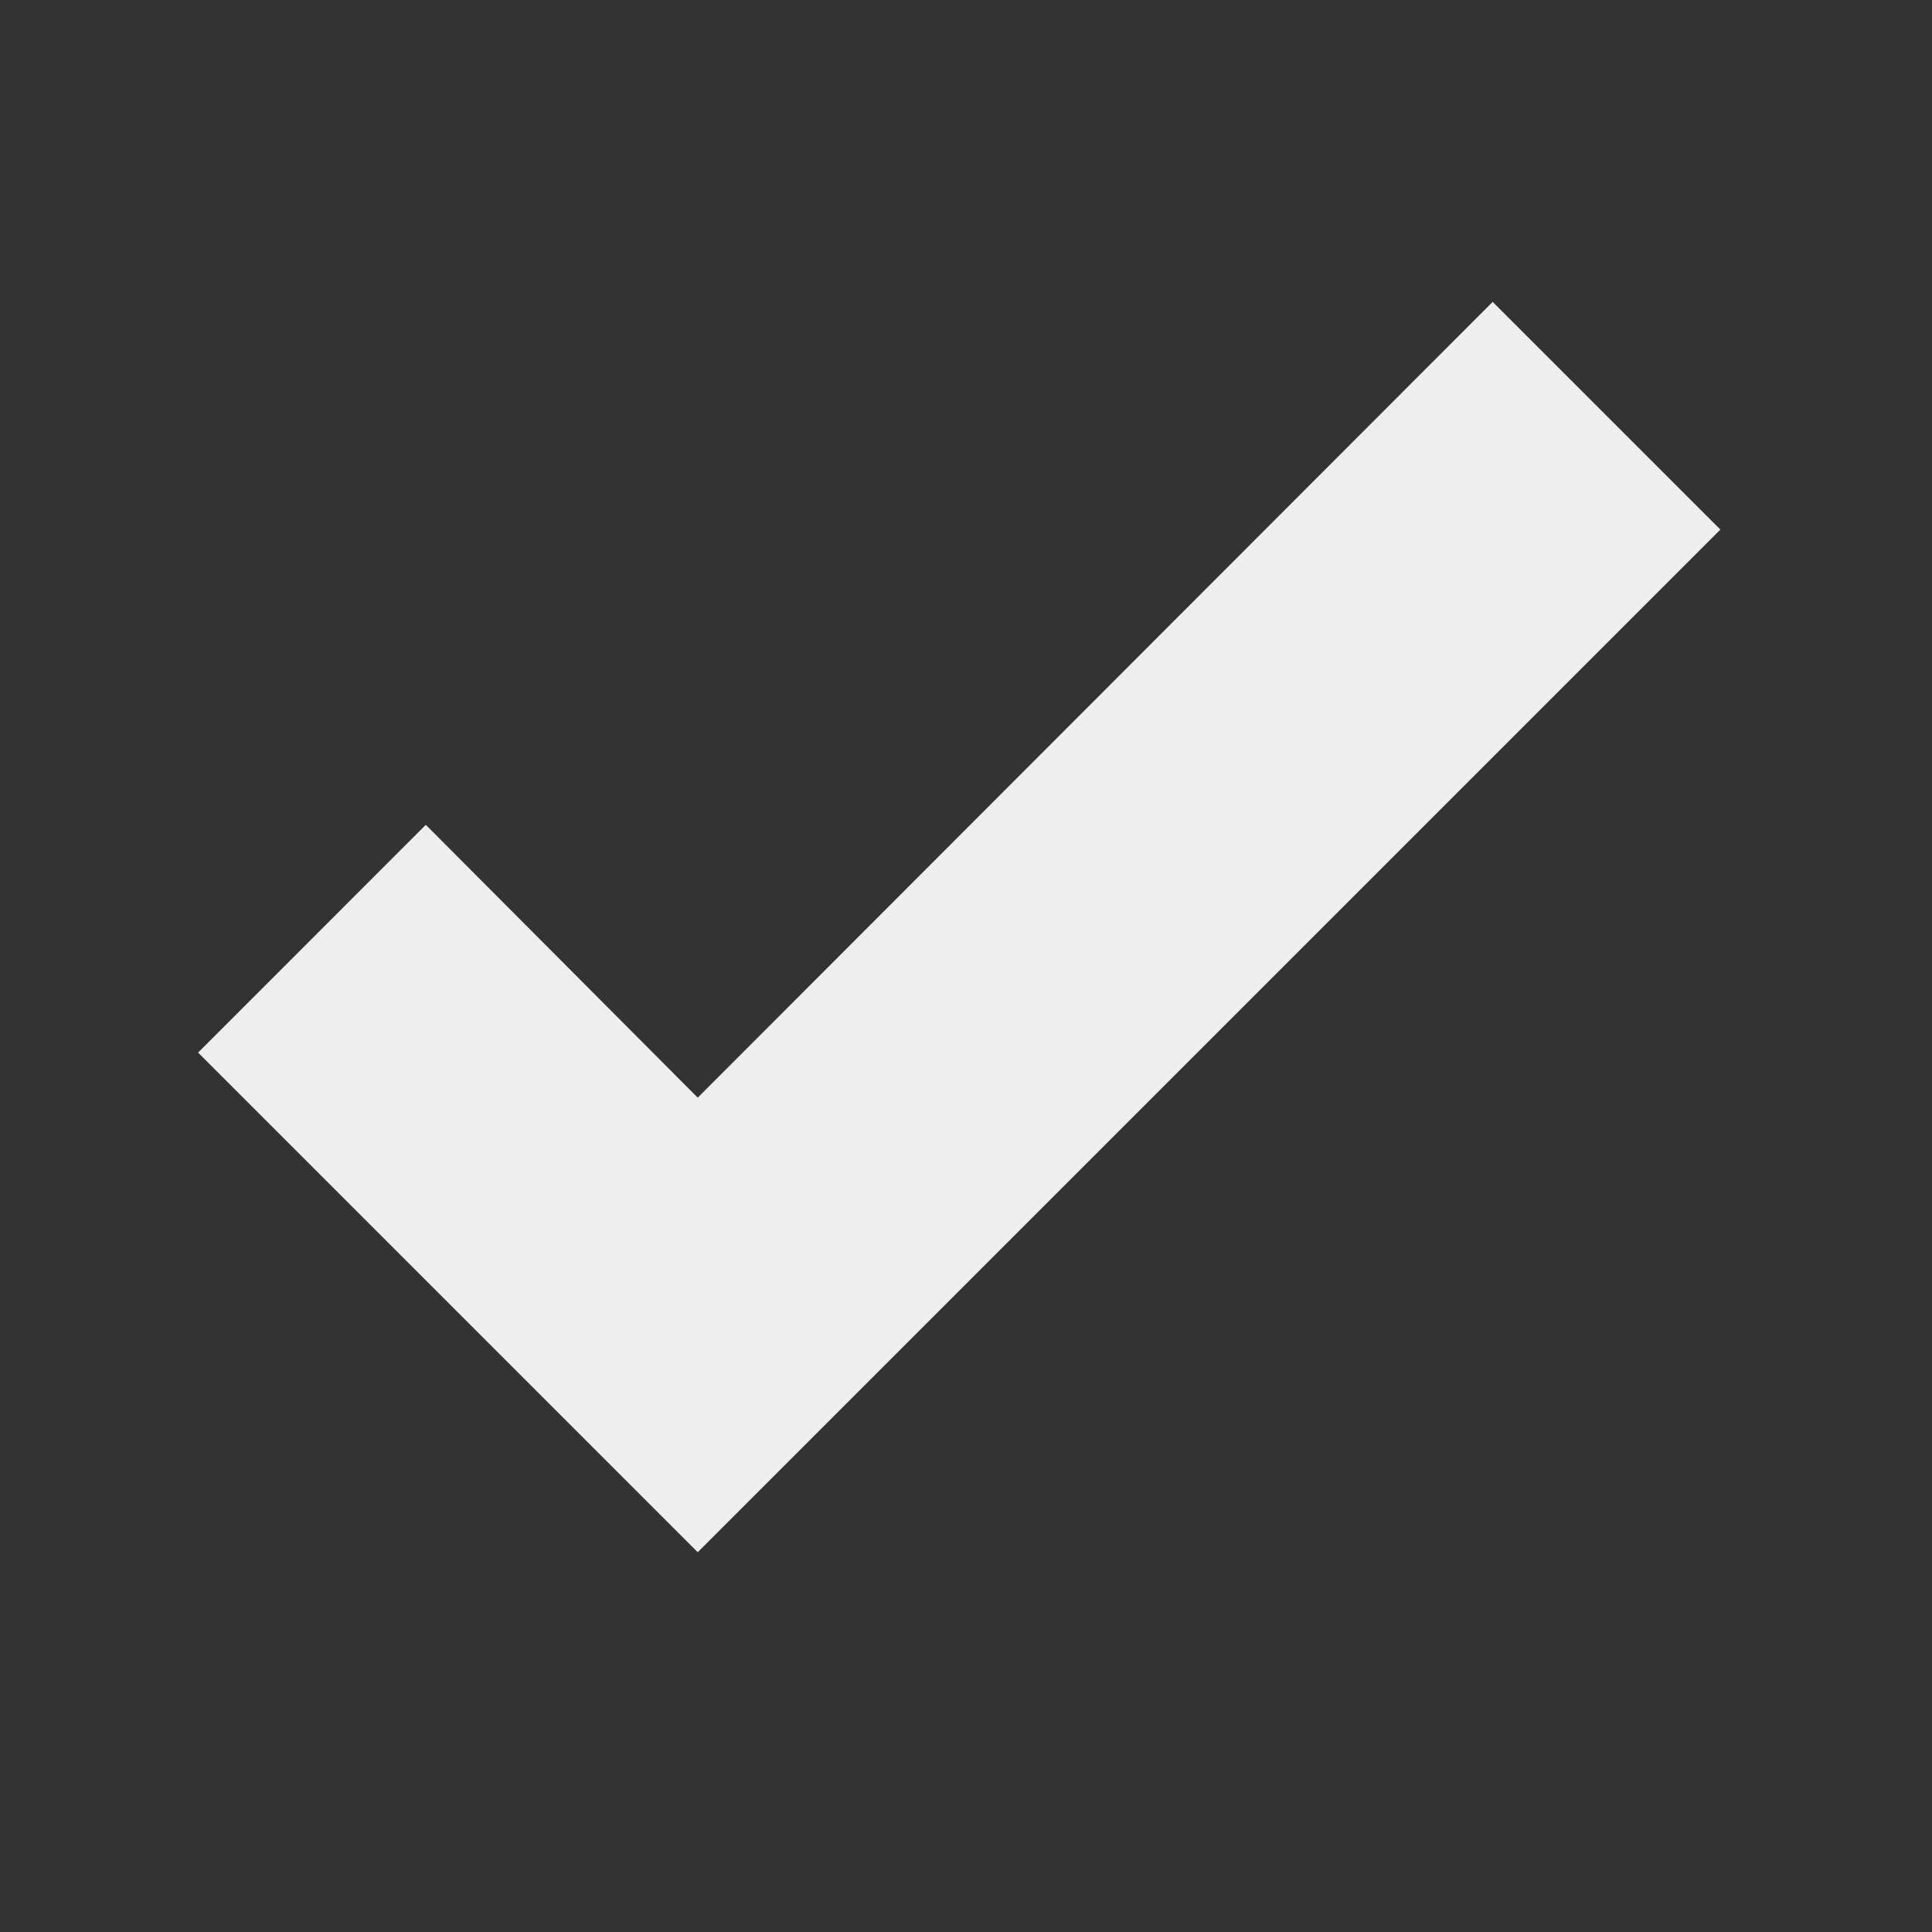 <svg width="28" height="28" viewBox="0 0 28 28" fill="none" xmlns="http://www.w3.org/2000/svg">
<rect x="0" y="0" width="28" height="28" fill="#333333" stroke="none"/>
<path d="M10.112 22.496L2.871 15.255L6.171 11.954L10.112 15.908L21.633 4.375L24.933 7.675L10.112 22.496Z" fill="#EEEEEE"/>
</svg>
